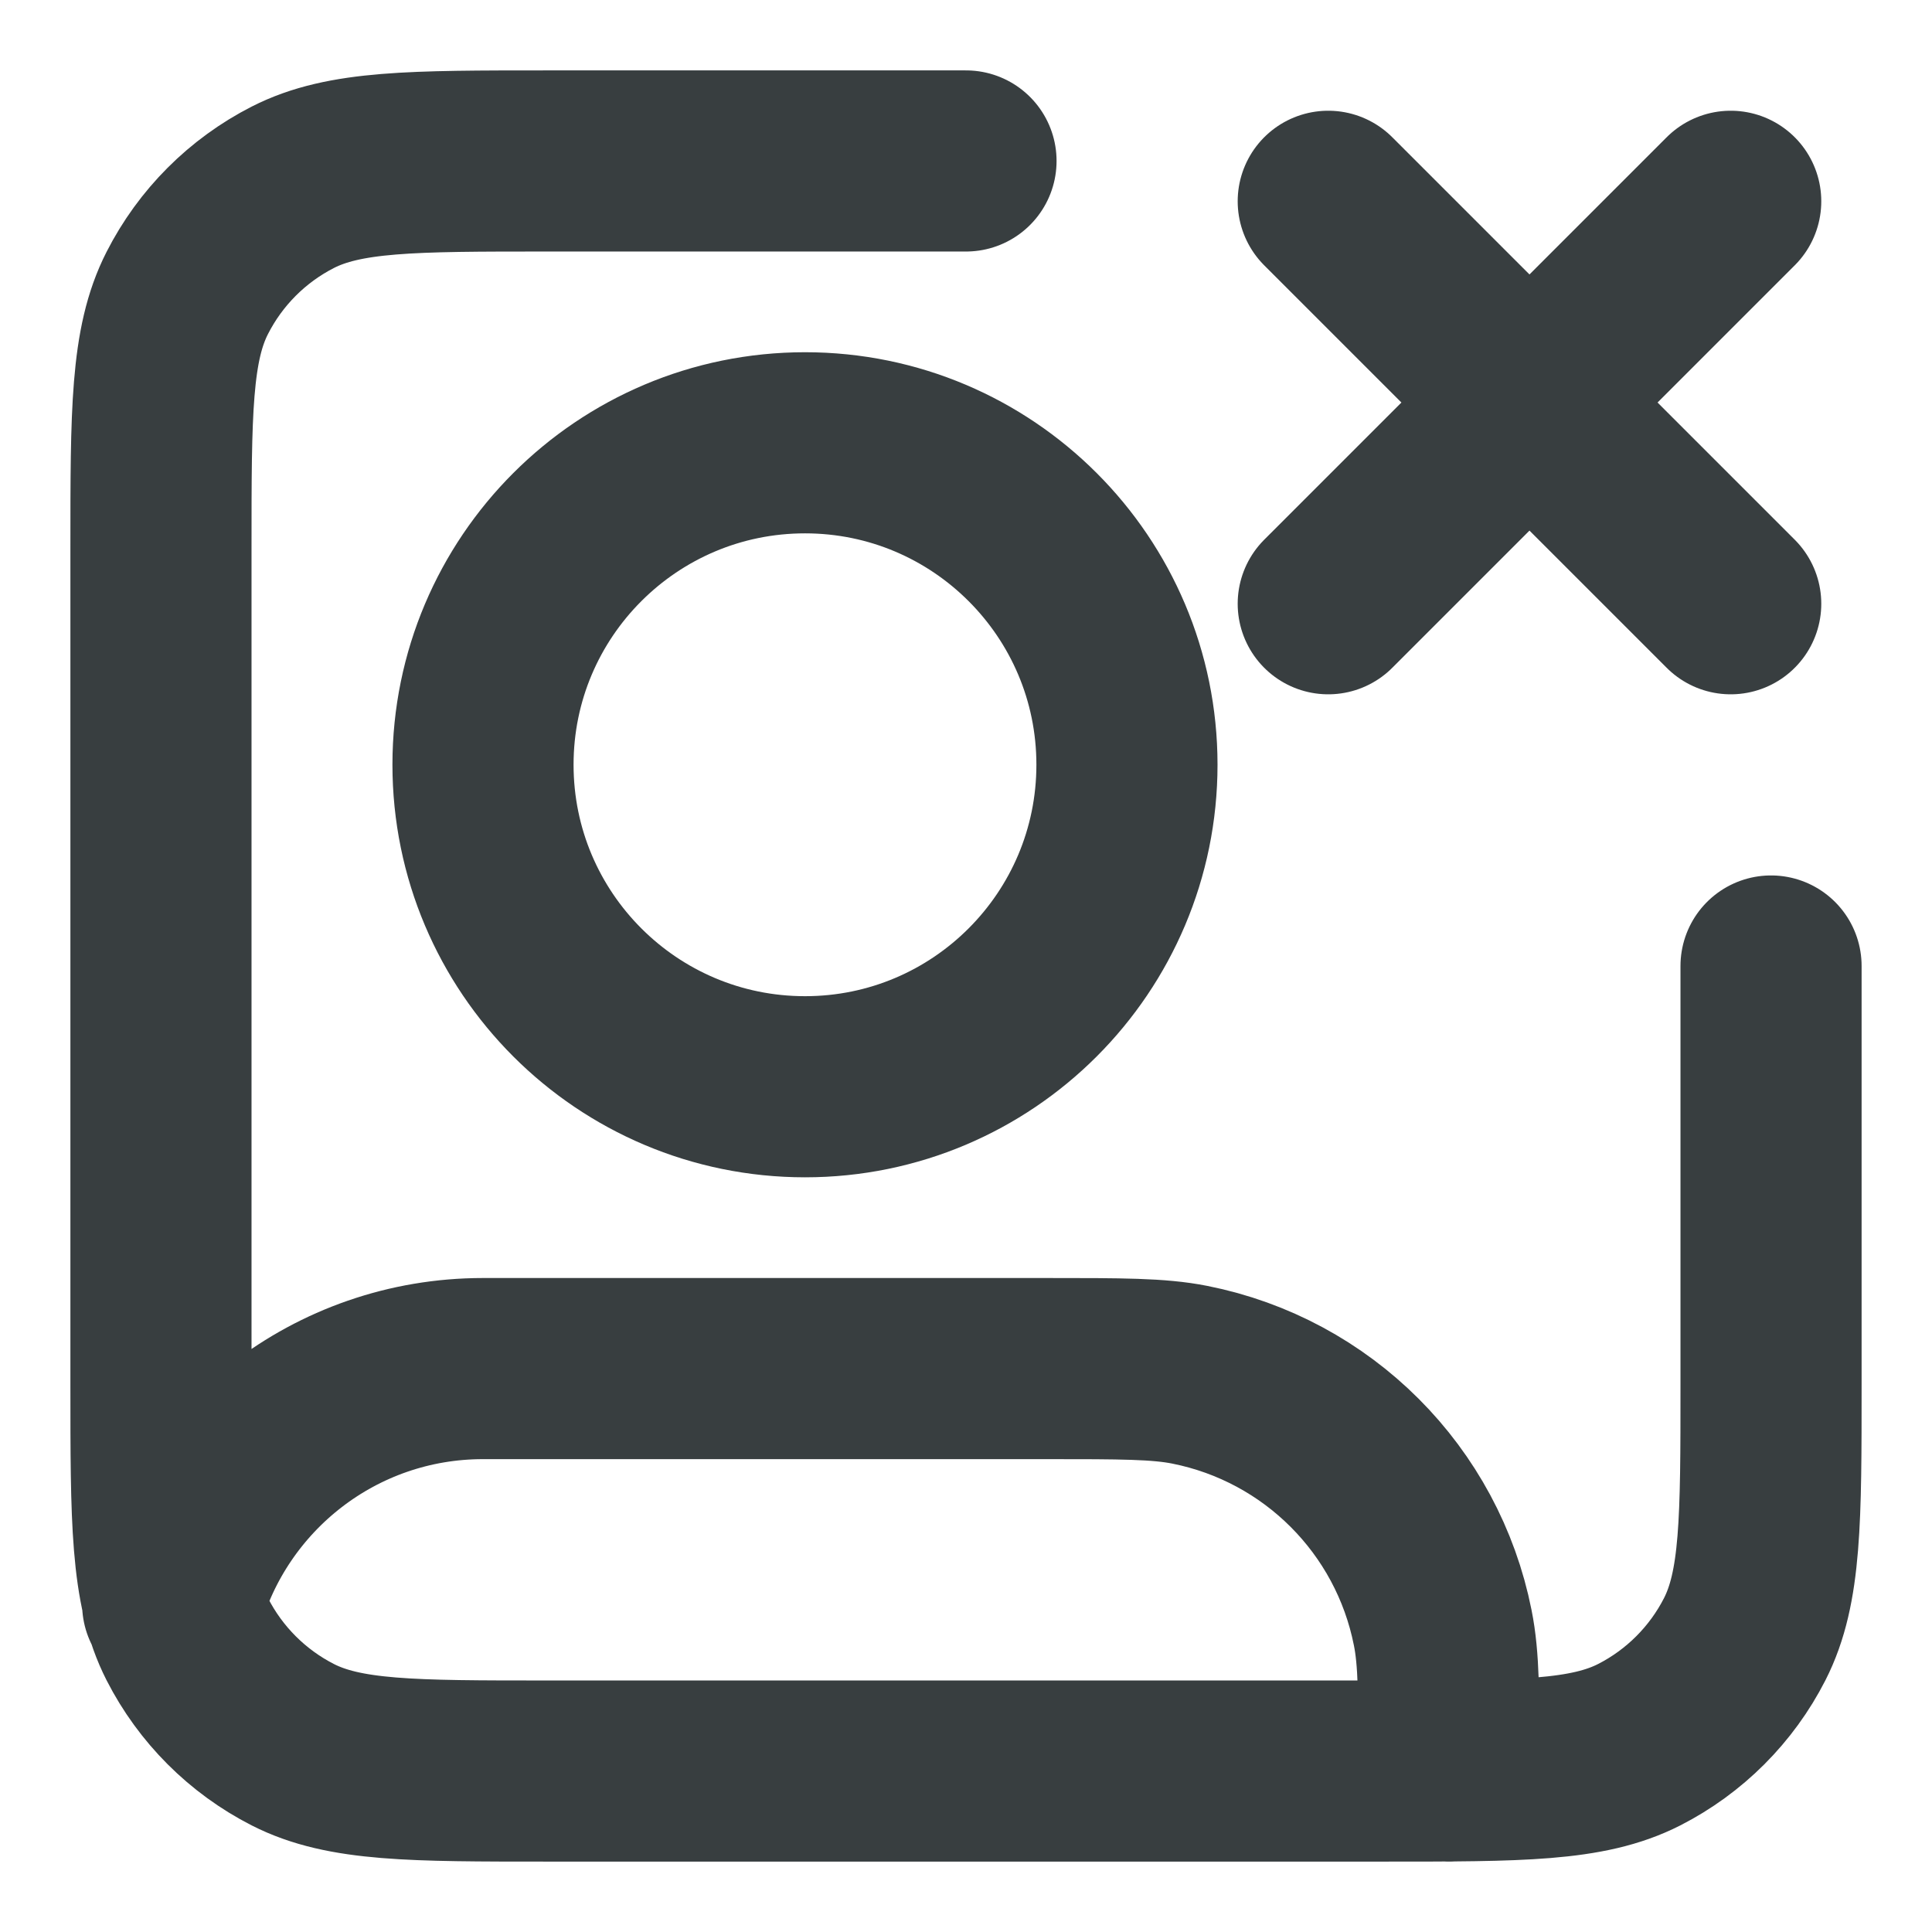 <svg width="16" height="16" viewBox="0 0 16 16" fill="none" xmlns="http://www.w3.org/2000/svg">
<path d="M11 1.667L14.333 5M14.333 1.667L11 5M14.667 8V11.467C14.667 12.587 14.667 13.147 14.449 13.575C14.257 13.951 13.951 14.257 13.575 14.449C13.147 14.667 12.587 14.667 11.467 14.667H4.533C3.413 14.667 2.853 14.667 2.425 14.449C2.049 14.257 1.743 13.951 1.551 13.575C1.333 13.147 1.333 12.587 1.333 11.467V4.534C1.333 3.413 1.333 2.853 1.551 2.426C1.743 2.049 2.049 1.743 2.425 1.551C2.853 1.333 3.413 1.333 4.533 1.333H8M1.43 13.284C1.743 12.159 2.775 11.334 4 11.334H8.666C9.286 11.334 9.596 11.334 9.853 11.385C10.911 11.595 11.738 12.422 11.948 13.48C12 13.738 12 14.047 12 14.667M9.333 6.333C9.333 7.806 8.139 9 6.667 9C5.194 9 4 7.806 4 6.333C4 4.861 5.194 3.667 6.667 3.667C8.139 3.667 9.333 4.861 9.333 6.333Z" stroke="#383E40" stroke-width="1.5" stroke-linecap="round" stroke-linejoin="round"/>
</svg>
